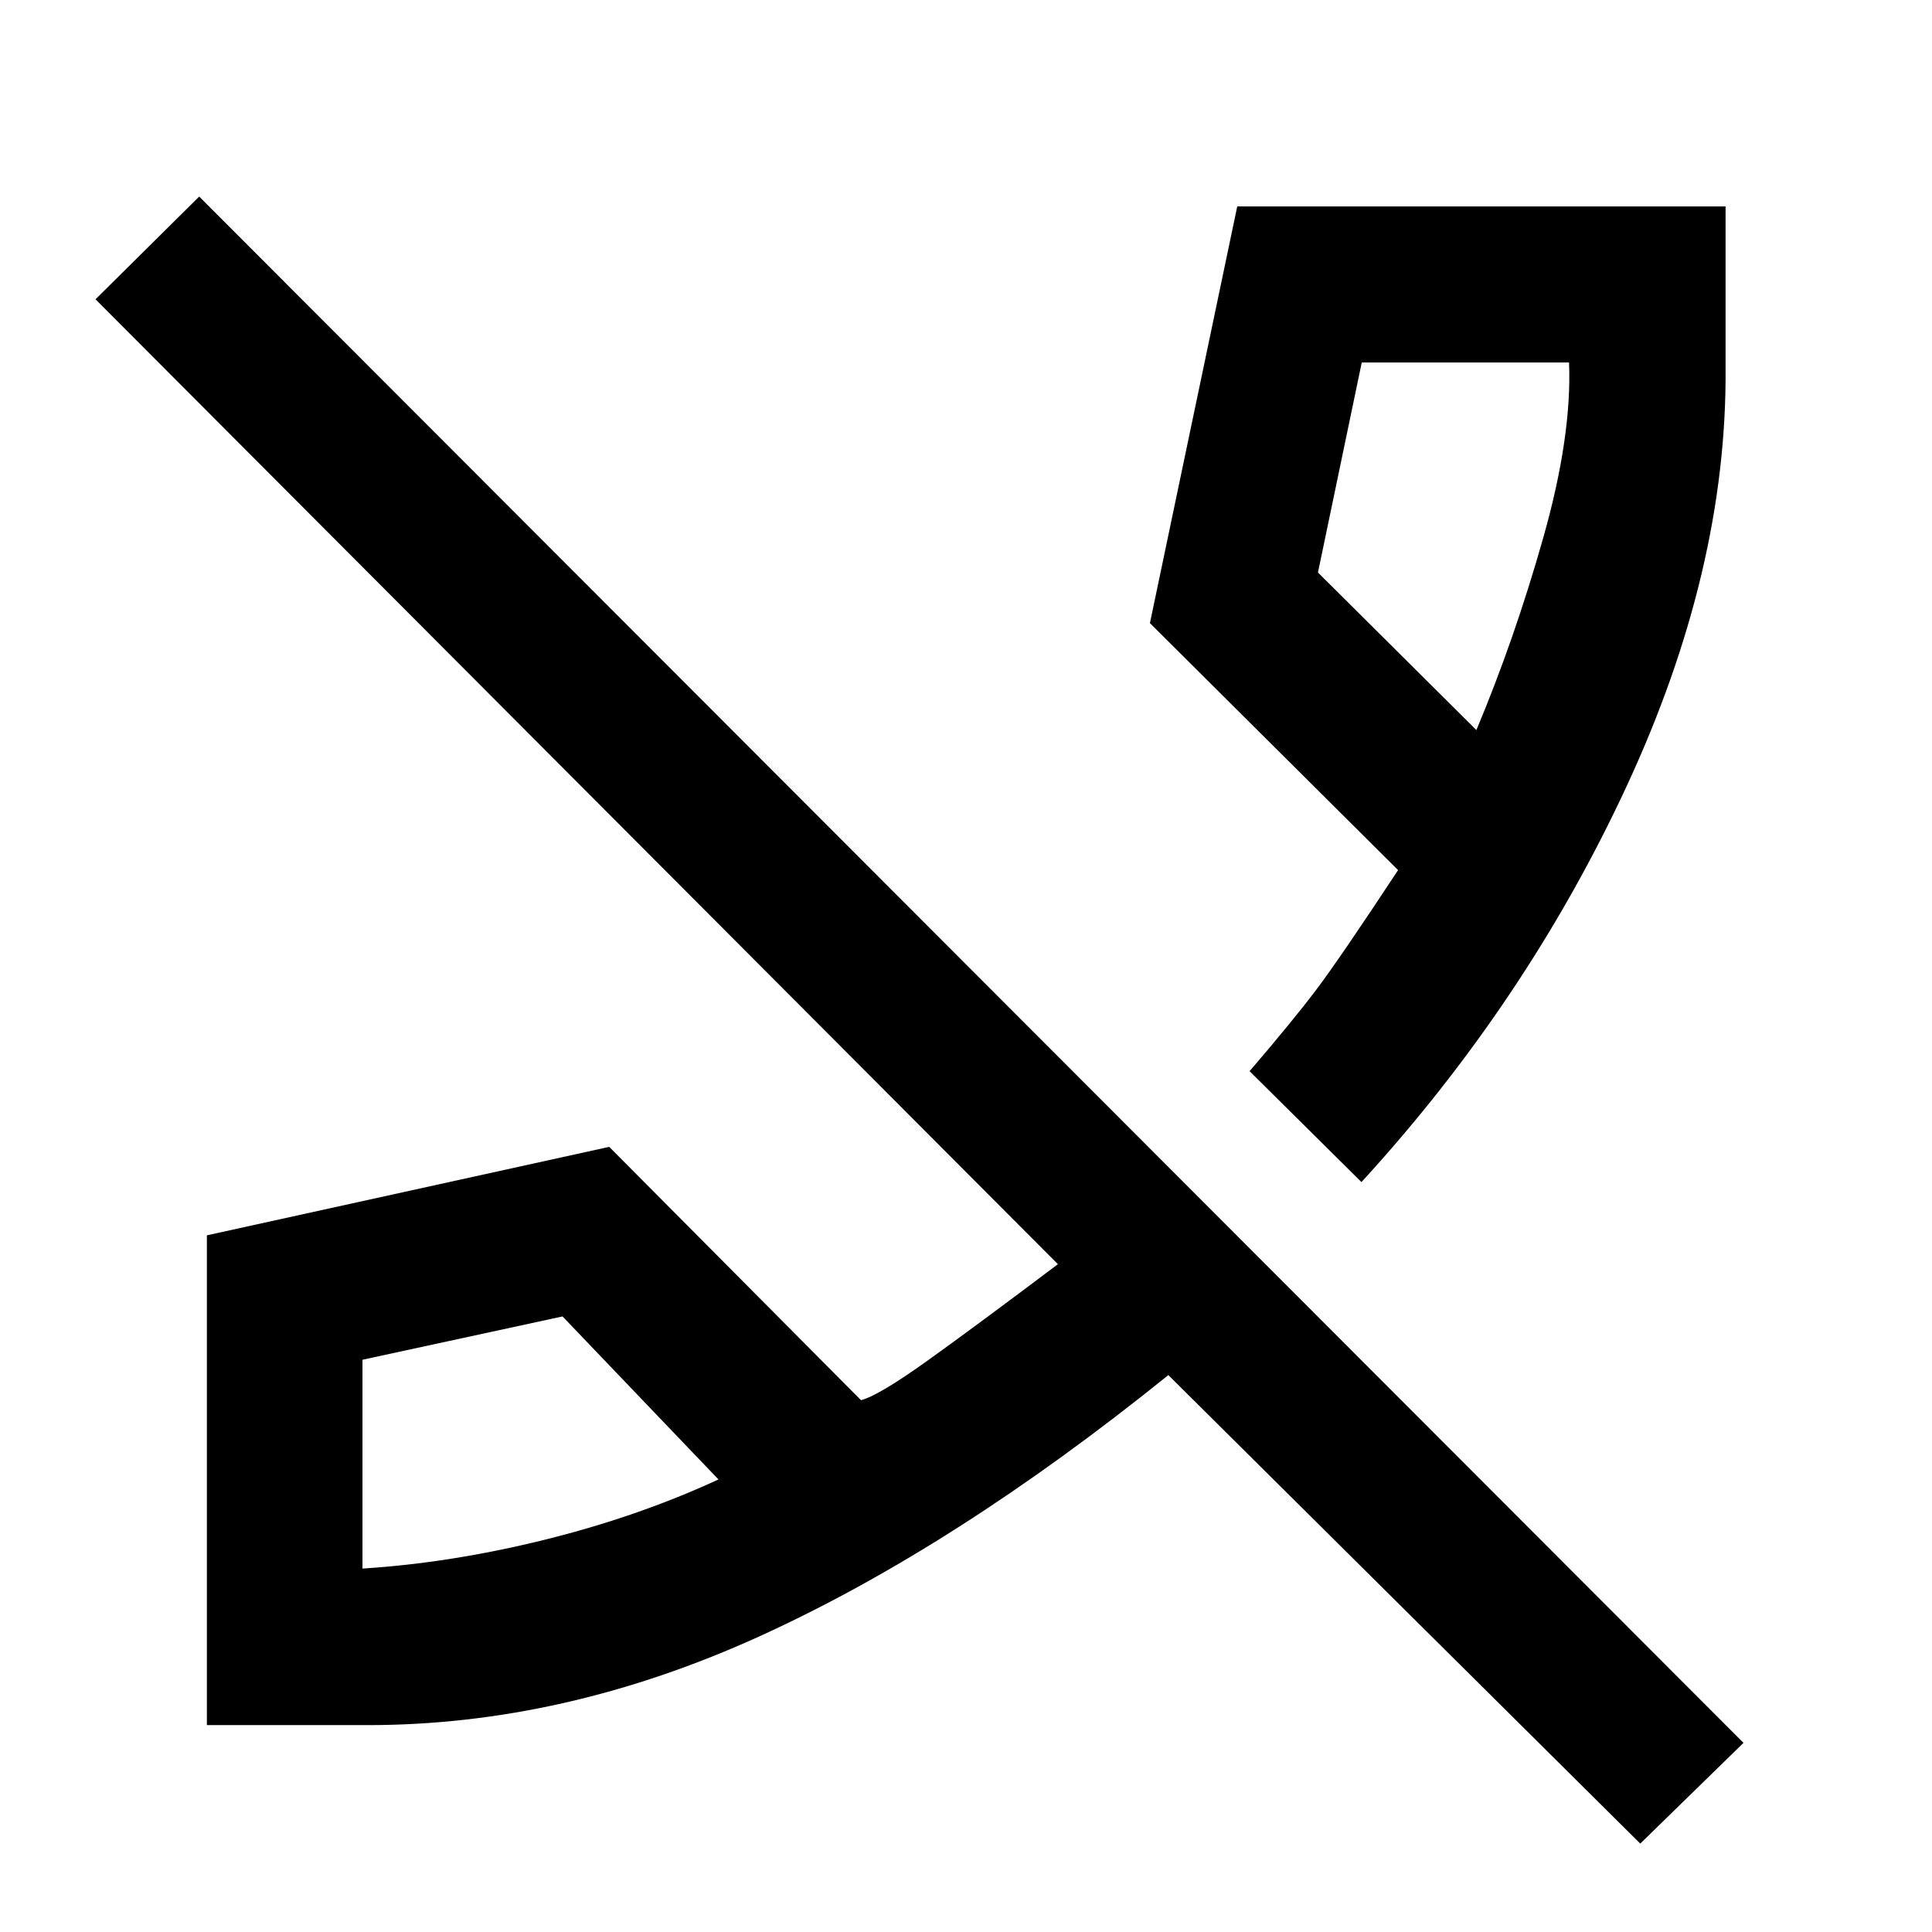 <svg xmlns="http://www.w3.org/2000/svg" height="48" viewBox="0 -960 960 960" width="48"><path d="M733.61-597.24q19-45.28 33.26-95.68 14.26-50.41 12.78-86.97h-103l-21.76 104.37 78.72 78.28Zm-553.5 416.65q43.76-2.76 90.3-14.26 46.55-11.5 86.59-30.02l-77.48-81-99.41 21.52v103.76ZM676.5-372.63l-55.59-55.11q21.33-24.85 33.04-40.34 11.7-15.49 40.75-59.57L571.39-650.37l43.39-207.06h242.65V-777q.77 100-49.04 207.4-49.8 107.4-131.89 196.97ZM182.76-102.8H102.8v-243.37l199.92-43.96 125.11 125.87q8.8-2.28 33.06-19.66t64.78-47.91L47.46-811.28l51.52-51.05L866.33-93.98l-51.29 50.05-234.5-232.79Q474.3-191 377.35-146.9q-96.96 44.1-194.59 44.1Zm550.85-494.44ZM357-224.87Z"/></svg>